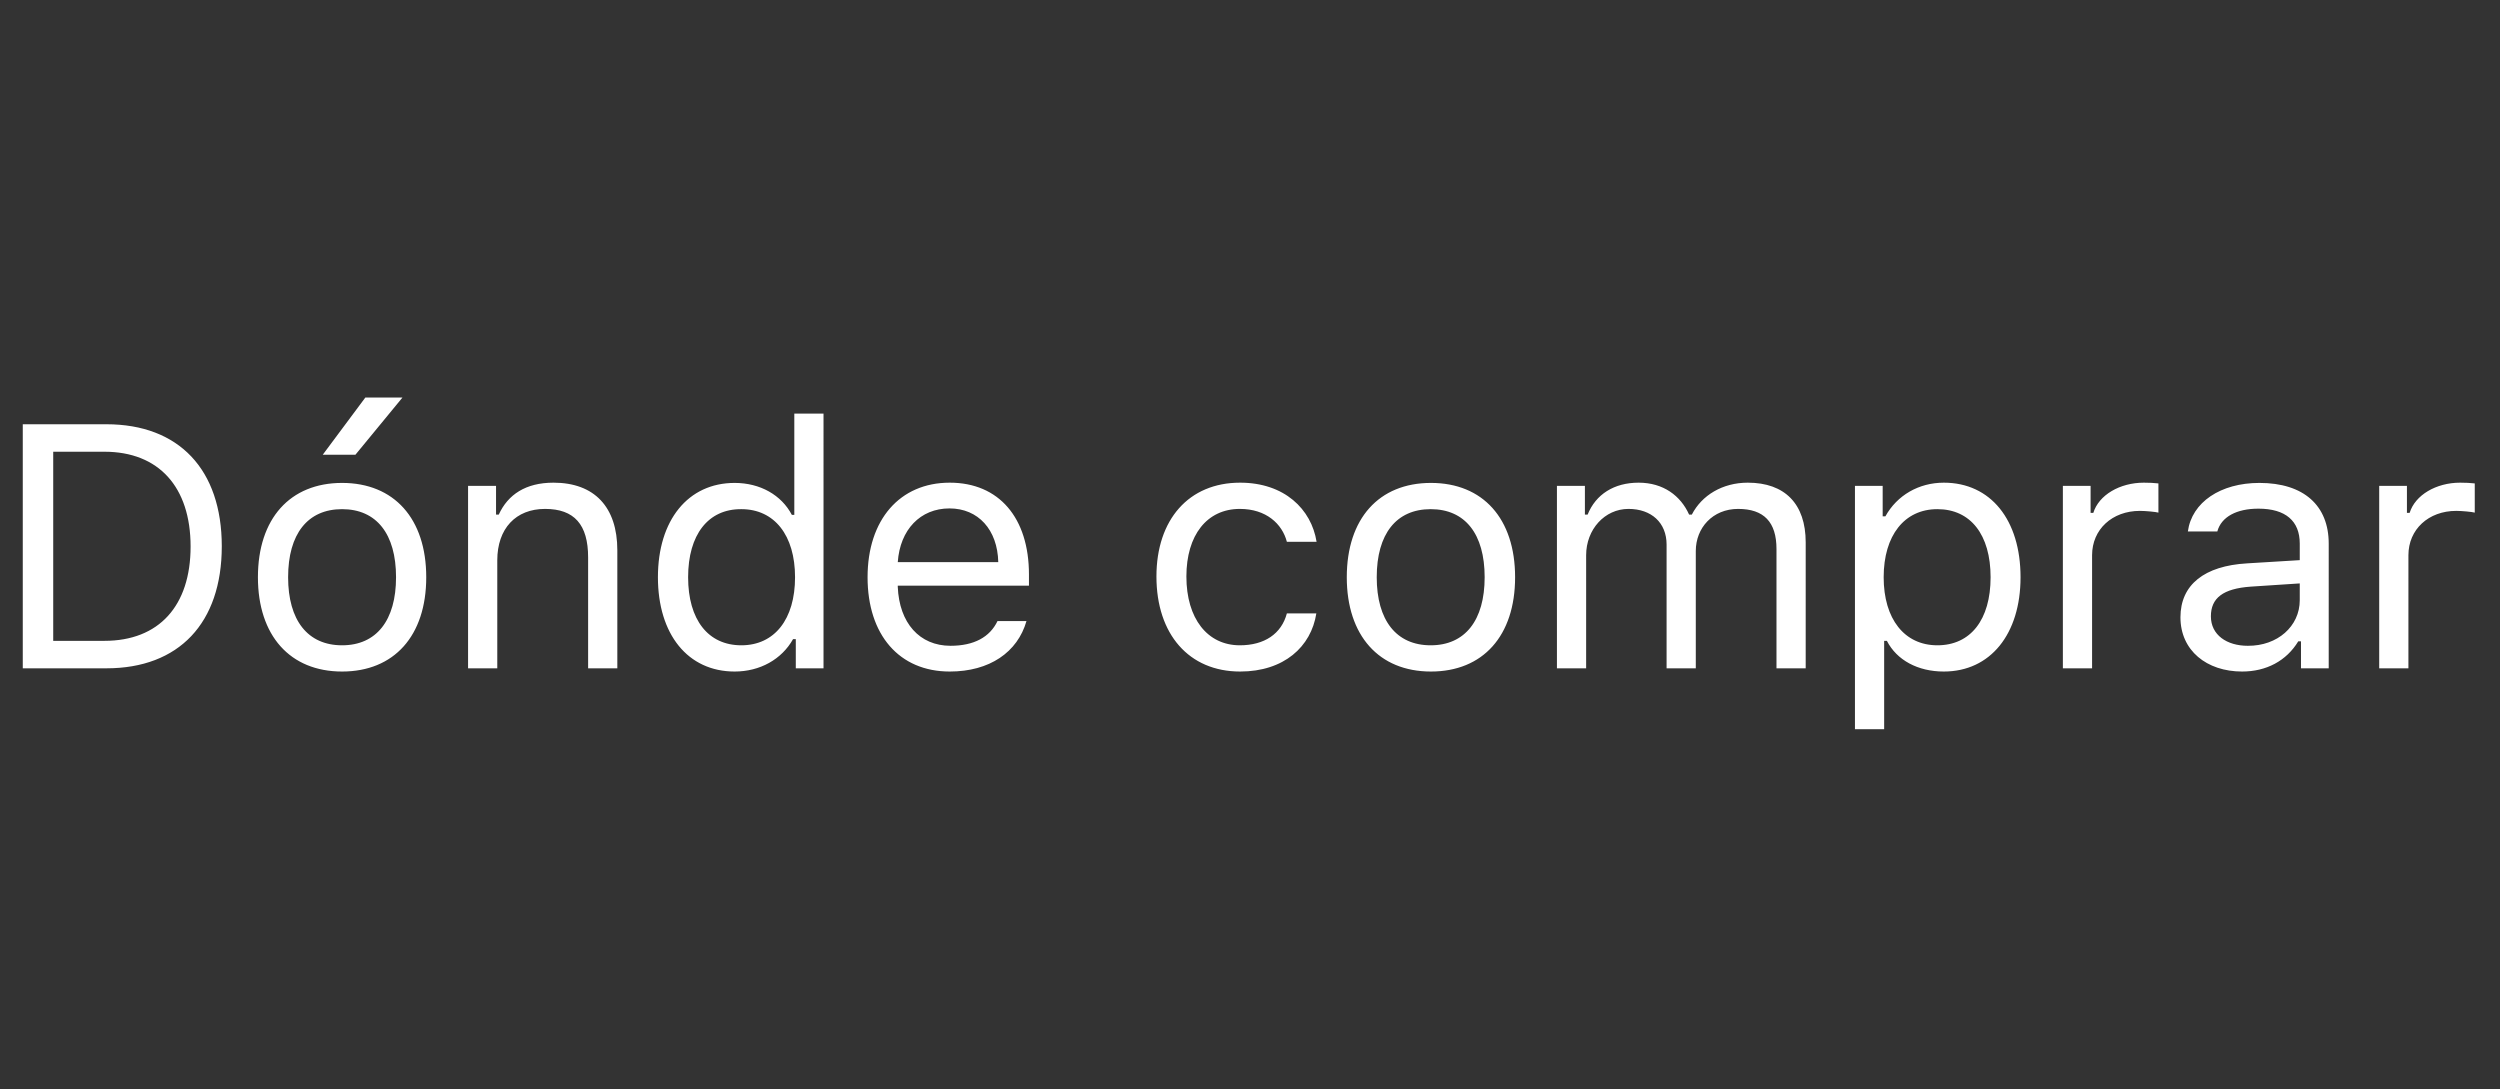 <?xml version="1.0" encoding="utf-8"?>
<!-- Generator: Adobe Illustrator 21.0.0, SVG Export Plug-In . SVG Version: 6.00 Build 0)  -->
<svg version="1.1" id="Localized_Text" xmlns="http://www.w3.org/2000/svg" xmlns:xlink="http://www.w3.org/1999/xlink" x="0px"
	 y="0px" width="101px" height="44px" viewBox="0 0 101 44" style="enable-background:new 0 0 101 44;" xml:space="preserve">
<rect x="0" y="0" width="101" height="44" fill="#333333" stroke="none"/>
<path style="fill:#FFFFFF;" d="M4.3,17.14c2.93,0,4.66,1.83,4.66,4.93C8.96,25.17,7.23,27,4.3,27H0.92v-9.86H4.3z M2.15,25.89h2.07
	c2.2,0,3.48-1.41,3.48-3.81c0-2.41-1.29-3.83-3.48-3.83H2.15V25.89z M10.42,23.32c0-2.37,1.3-3.81,3.4-3.81c2.1,0,3.4,1.44,3.4,3.81
	c0,2.37-1.3,3.81-3.4,3.81C11.72,27.13,10.42,25.68,10.42,23.32z M16,23.32c0-1.75-0.79-2.75-2.18-2.75s-2.18,1-2.18,2.75
	c0,1.74,0.79,2.75,2.18,2.75S16,25.06,16,23.32z M13.04,18.37l1.72-2.31h1.5l-1.9,2.31H13.04z M18.92,19.63h1.12v1.16h0.11
	c0.37-0.81,1.09-1.29,2.21-1.29c1.65,0,2.58,0.98,2.58,2.73V27h-1.18v-4.48c0-1.33-0.56-1.96-1.74-1.96s-1.93,0.79-1.93,2.08V27
	h-1.18V19.63z M26.58,23.32c0-2.31,1.22-3.81,3.1-3.81c1.03,0,1.89,0.49,2.31,1.29h0.1v-4.09h1.18V27h-1.12v-1.18h-0.11
	c-0.46,0.82-1.34,1.31-2.36,1.31C27.79,27.13,26.58,25.63,26.58,23.32z M27.8,23.32c0,1.72,0.81,2.75,2.15,2.75
	c1.34,0,2.17-1.05,2.17-2.75c0-1.69-0.83-2.75-2.17-2.75C28.61,20.56,27.8,21.6,27.8,23.32z M41.47,25.09
	c-0.36,1.26-1.49,2.04-3.1,2.04c-2.04,0-3.32-1.48-3.32-3.81c0-2.32,1.3-3.82,3.32-3.82c1.99,0,3.2,1.42,3.2,3.71v0.45h-5.3v0.05
	c0.06,1.46,0.88,2.38,2.13,2.38c0.95,0,1.59-0.35,1.9-1H41.47z M36.27,22.71h4.06c-0.03-1.31-0.81-2.17-1.97-2.17
	C37.18,20.54,36.36,21.4,36.27,22.71z M51.99,21.89c-0.19-0.73-0.84-1.33-1.9-1.33c-1.33,0-2.16,1.06-2.16,2.73
	c0,1.7,0.85,2.78,2.16,2.78c0.99,0,1.68-0.46,1.9-1.29h1.19c-0.21,1.35-1.31,2.35-3.08,2.35c-2.06,0-3.38-1.5-3.38-3.84
	c0-2.3,1.31-3.79,3.38-3.79c1.79,0,2.88,1.07,3.09,2.39H51.99z M54.41,23.32c0-2.37,1.3-3.81,3.4-3.81s3.4,1.44,3.4,3.81
	c0,2.37-1.3,3.81-3.4,3.81S54.41,25.68,54.41,23.32z M59.98,23.32c0-1.75-0.79-2.75-2.18-2.75s-2.18,1-2.18,2.75
	c0,1.74,0.79,2.75,2.18,2.75S59.98,25.06,59.98,23.32z M62.91,19.63h1.12v1.16h0.11c0.33-0.82,1.07-1.29,2.06-1.29
	c1,0,1.7,0.53,2.04,1.29h0.11c0.4-0.78,1.24-1.29,2.26-1.29c1.5,0,2.34,0.86,2.34,2.41V27h-1.18v-4.82c0-1.09-0.51-1.62-1.55-1.62
	c-1.03,0-1.71,0.77-1.71,1.7V27h-1.18v-5c0-0.88-0.61-1.44-1.54-1.44c-0.96,0-1.71,0.83-1.71,1.87V27h-1.18V19.63z M81.63,23.32
	c0,2.3-1.22,3.81-3.1,3.81c-1.05,0-1.9-0.46-2.3-1.24h-0.11v3.57h-1.18v-9.83h1.12v1.23h0.11c0.47-0.85,1.35-1.36,2.36-1.36
	C80.42,19.5,81.63,21,81.63,23.32z M80.42,23.32c0-1.72-0.81-2.75-2.15-2.75c-1.33,0-2.17,1.06-2.17,2.75
	c0,1.69,0.84,2.75,2.17,2.75C79.61,26.07,80.42,25.04,80.42,23.32z M83.34,19.63h1.12v1.09h0.11c0.22-0.72,1.07-1.22,2.04-1.22
	c0.19,0,0.44,0.01,0.59,0.03v1.18c-0.1-0.03-0.52-0.07-0.75-0.07c-1.12,0-1.93,0.75-1.93,1.79V27h-1.18V19.63z M88.09,24.94
	c0-1.32,0.97-2.08,2.69-2.18l2.13-0.13v-0.67c0-0.91-0.57-1.41-1.67-1.41c-0.88,0-1.5,0.33-1.66,0.92h-1.19
	c0.16-1.18,1.32-1.96,2.89-1.96c1.8,0,2.8,0.92,2.8,2.45V27h-1.12v-1.09h-0.11c-0.48,0.79-1.29,1.22-2.27,1.22
	C89.15,27.13,88.09,26.28,88.09,24.94z M92.91,24.25v-0.68l-1.98,0.13c-1.12,0.08-1.61,0.46-1.61,1.2c0,0.75,0.64,1.19,1.49,1.19
	C92.01,26.1,92.91,25.3,92.91,24.25z M96.12,19.63h1.12v1.09h0.11c0.22-0.72,1.07-1.22,2.04-1.22c0.19,0,0.44,0.01,0.59,0.03v1.18
	c-0.1-0.03-0.52-0.07-0.75-0.07c-1.12,0-1.93,0.75-1.93,1.79V27h-1.18V19.63z"/>
</svg>
